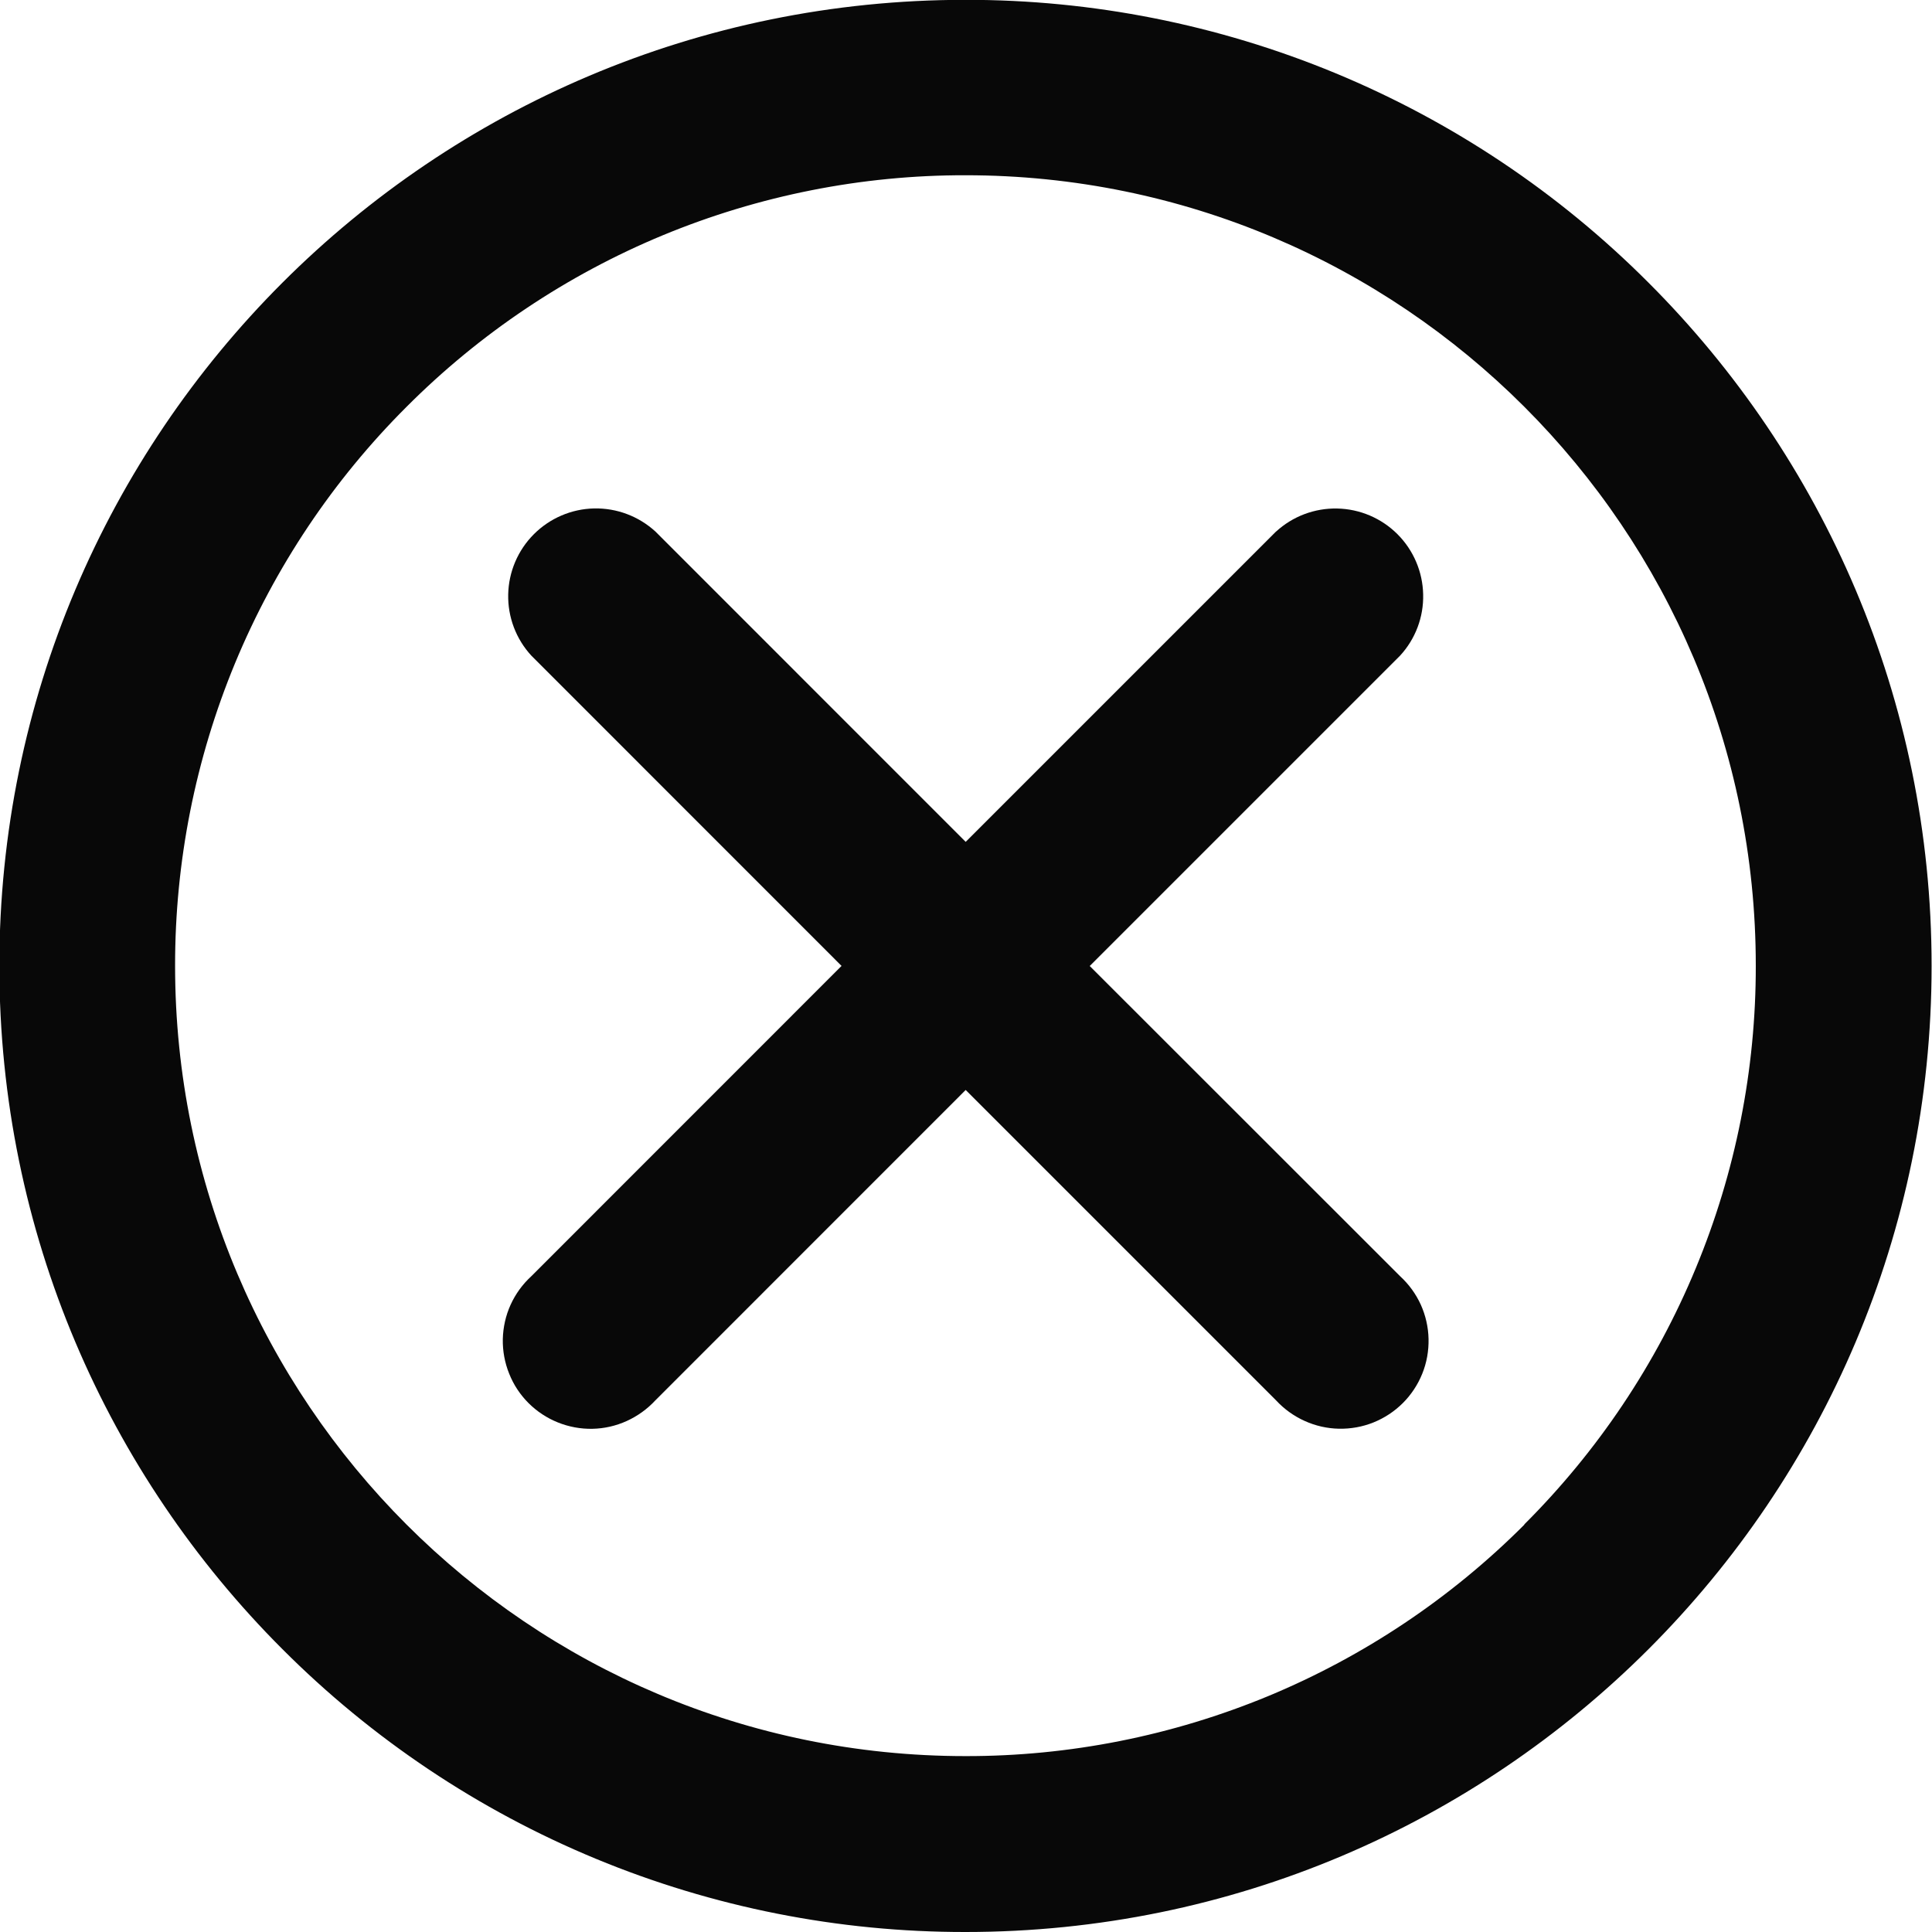 <svg width="24" height="24" viewBox="0 0 24 24" fill="none" xmlns="http://www.w3.org/2000/svg">
<g clip-path="url(#clip0_1775_15577)">
<path d="M20.479 3.512C19.366 2.396 18.043 1.511 16.587 0.908C15.13 0.305 13.569 -0.004 11.993 -0.002C5.365 -0.002 -0.008 5.371 -0.008 11.999C-0.008 15.313 1.336 18.314 3.508 20.486C4.622 21.602 5.944 22.487 7.401 23.09C8.857 23.693 10.418 24.002 11.994 24C18.622 24 23.995 18.627 23.995 11.999C23.995 8.685 22.651 5.684 20.479 3.512ZM18.937 18.939C18.026 19.852 16.944 20.576 15.753 21.07C14.561 21.563 13.284 21.817 11.994 21.815C6.571 21.815 2.175 17.419 2.175 11.996C2.174 10.706 2.427 9.429 2.92 8.238C3.414 7.046 4.138 5.964 5.051 5.053C5.962 4.14 7.044 3.416 8.235 2.922C9.427 2.429 10.704 2.175 11.993 2.177C17.415 2.177 21.811 6.573 21.811 11.995C21.813 13.285 21.56 14.562 21.066 15.753C20.573 16.945 19.848 18.026 18.935 18.937L18.937 18.939Z" fill="#080808"/>
<path d="M13.537 12L17.392 8.145C17.583 7.938 17.686 7.665 17.679 7.384C17.673 7.103 17.559 6.835 17.36 6.636C17.161 6.437 16.893 6.323 16.612 6.317C16.33 6.311 16.058 6.414 15.851 6.604L15.851 6.603L11.996 10.458L8.142 6.603C7.934 6.413 7.662 6.31 7.38 6.316C7.099 6.322 6.831 6.437 6.632 6.636C6.433 6.835 6.319 7.103 6.313 7.384C6.307 7.665 6.41 7.938 6.601 8.145L6.6 8.144L10.454 11.999L6.6 15.854C6.491 15.954 6.404 16.074 6.343 16.208C6.282 16.342 6.25 16.487 6.246 16.634C6.243 16.781 6.27 16.928 6.325 17.064C6.379 17.201 6.461 17.325 6.565 17.429C6.669 17.533 6.793 17.615 6.93 17.67C7.067 17.725 7.213 17.752 7.36 17.749C7.507 17.746 7.652 17.713 7.786 17.652C7.92 17.591 8.041 17.504 8.141 17.396L8.142 17.395L11.996 13.54L15.851 17.395C15.951 17.503 16.072 17.591 16.206 17.651C16.34 17.712 16.485 17.745 16.632 17.748C16.779 17.751 16.925 17.725 17.062 17.67C17.198 17.615 17.323 17.533 17.427 17.429C17.531 17.325 17.613 17.201 17.668 17.064C17.723 16.928 17.749 16.782 17.746 16.634C17.743 16.487 17.71 16.342 17.65 16.208C17.589 16.074 17.502 15.954 17.393 15.854L17.392 15.853L13.537 12Z" fill="#080808"/>
</g>
<defs>
<clipPath id="clip0_1775_15577">
<rect width="24" height="24" fill="white"/>
</clipPath>
</defs>
</svg>

